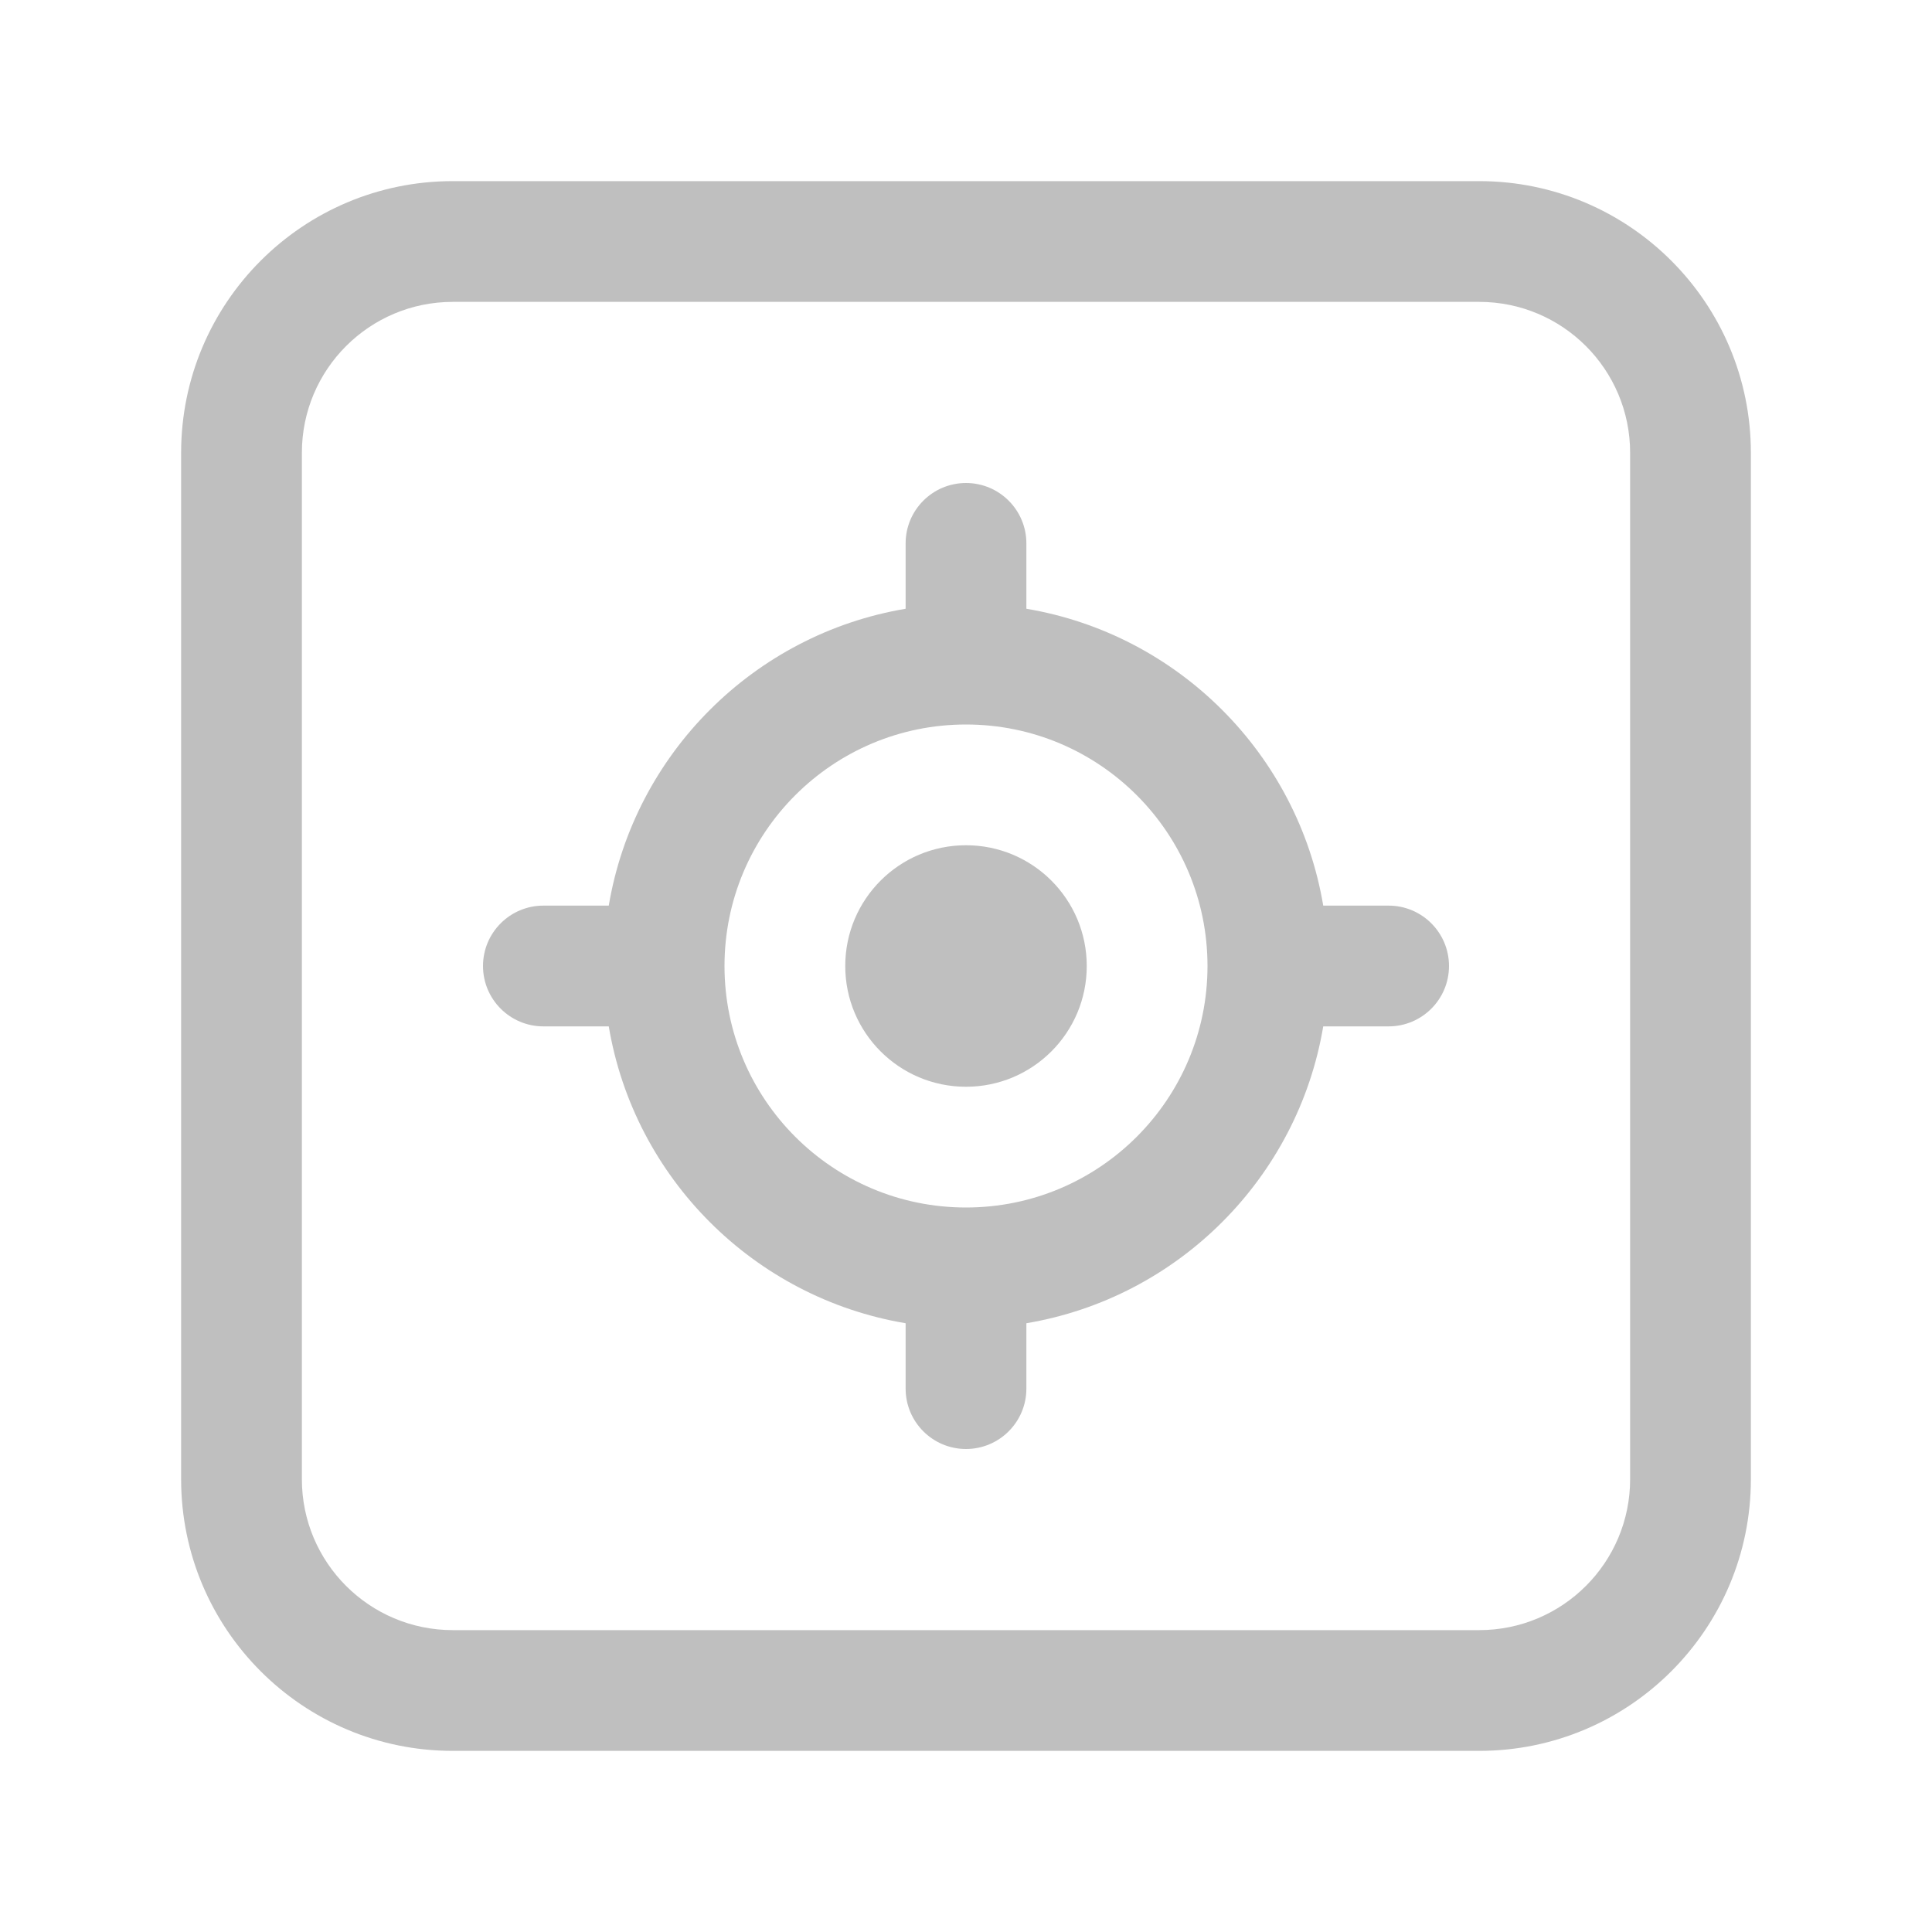 <svg width="512" height="512" viewBox="0 0 32 32" fill="none" xmlns="http://www.w3.org/2000/svg"><path d="M3 7.5C3 5.015 5.015 3 7.5 3H24.5C26.985 3 29 5.015 29 7.5V24.5C29 26.985 26.985 29 24.5 29H7.5C5.015 29 3 26.985 3 24.5V7.5ZM7.5 5C6.119 5 5 6.119 5 7.5V24.5C5 25.881 6.119 27 7.5 27H24.5C25.881 27 27 25.881 27 24.5V7.5C27 6.119 25.881 5 24.5 5H7.5ZM16 8C16.552 8 17 8.448 17 9V10.083C19.512 10.505 21.495 12.488 21.917 15H23C23.552 15 24 15.448 24 16C24 16.552 23.552 17 23 17H21.917C21.495 19.512 19.512 21.495 17 21.917V23C17 23.552 16.552 24 16 24C15.448 24 15 23.552 15 23V21.917C12.488 21.495 10.505 19.512 10.083 17H9C8.448 17 8 16.552 8 16C8 15.448 8.448 15 9 15H10.083C10.505 12.488 12.488 10.505 15 10.083V9C15 8.448 15.448 8 16 8ZM16 12C13.791 12 12 13.791 12 16C12 18.209 13.791 20 16 20C18.209 20 20 18.209 20 16C20 13.791 18.209 12 16 12ZM16 18C17.105 18 18 17.105 18 16C18 14.895 17.105 14 16 14C14.895 14 14 14.895 14 16C14 17.105 14.895 18 16 18Z" fill="#bfbfbf"/></svg>